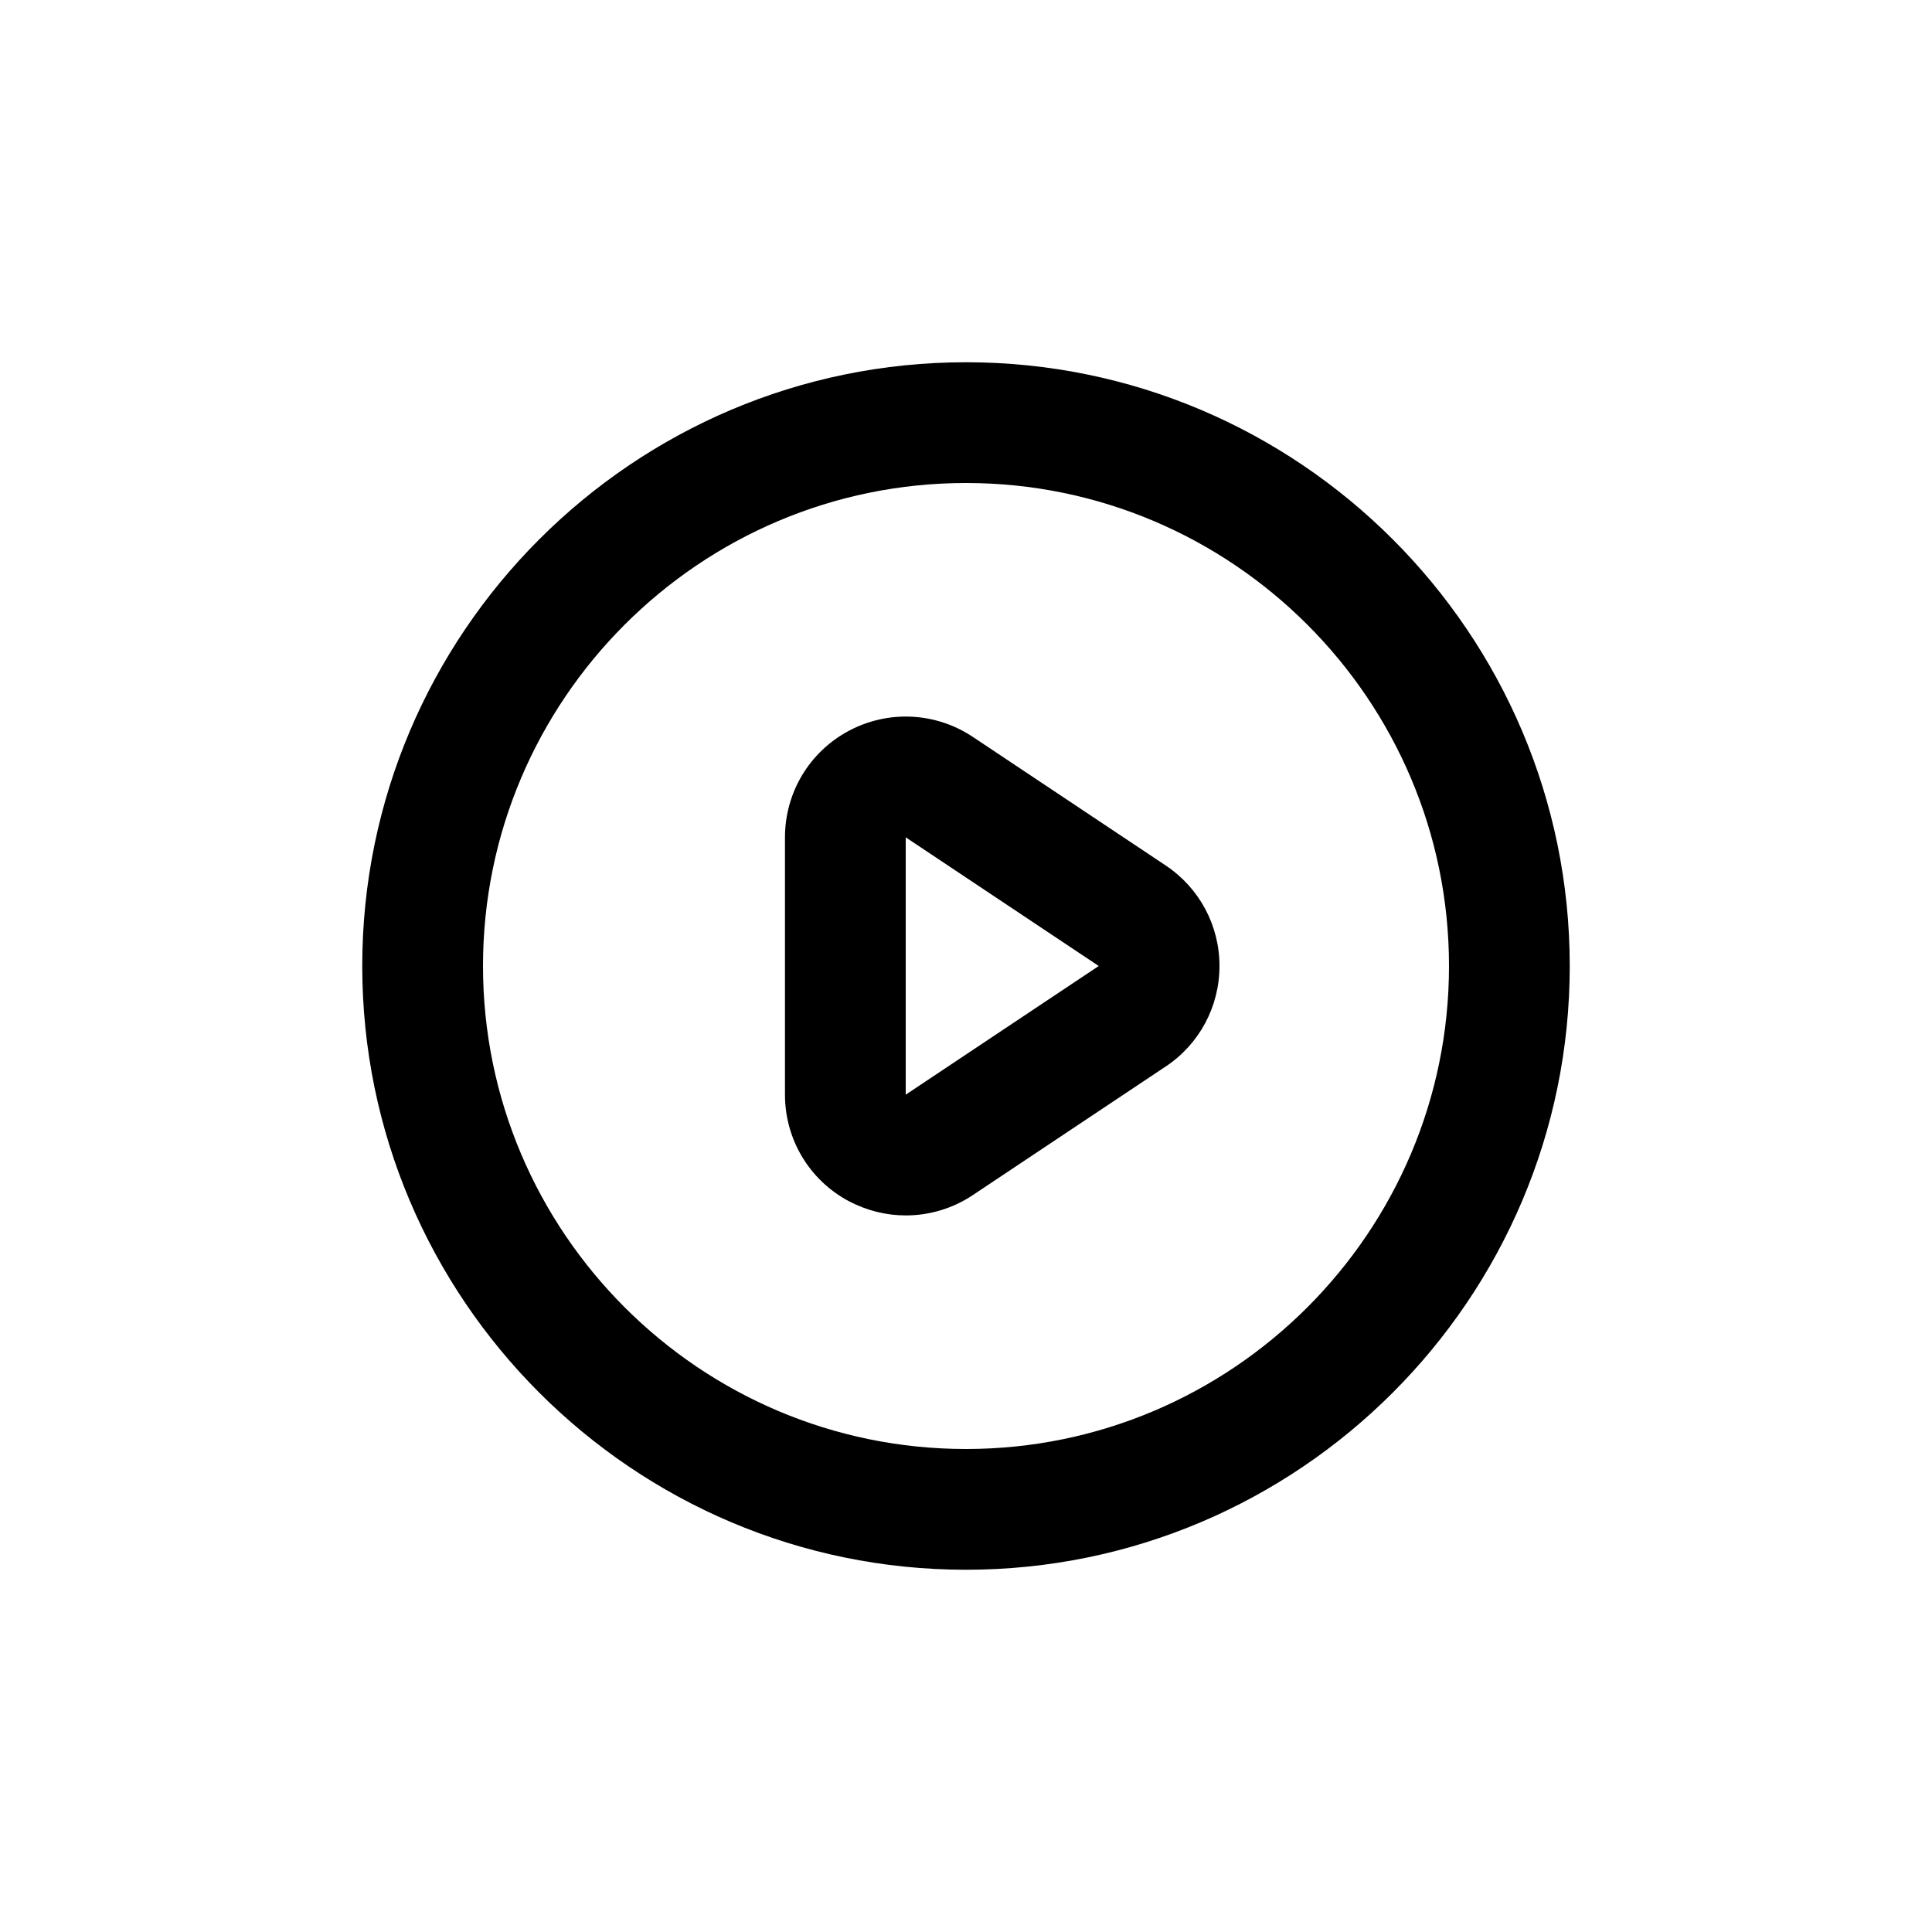 <?xml version="1.0" encoding="utf-8"?>
<!-- Generator: Adobe Illustrator 25.1.0, SVG Export Plug-In . SVG Version: 6.00 Build 0)  -->
<svg version="1.1" id="Layer_1" xmlns="http://www.w3.org/2000/svg" xmlns:xlink="http://www.w3.org/1999/xlink" x="0px" y="0px"
	 viewBox="0 0 1000 1000" style="enable-background:new 0 0 1000 1000;" xml:space="preserve">
<g>
	<path d="M603.4,448l-99.9-66.6c-19.2-12.8-43.8-14-64.2-3.1c-20.4,10.9-33,32-33,55.1v133.2c0,23.1,12.6,44.2,33,55.1
		c9.3,4.9,19.4,7.4,29.5,7.4c12.1,0,24.2-3.5,34.7-10.5l99.9-66.6c17.4-11.6,27.8-31,27.8-52S620.8,459.6,603.4,448z M468.8,566.6
		V433.4l99.9,66.6L468.8,566.6z"/>
	<path d="M500,187.5c-172.3,0-312.5,140.2-312.5,312.5S327.7,812.5,500,812.5S812.5,672.3,812.5,500S672.3,187.5,500,187.5z
		 M500,750c-137.8,0-250-112.2-250-250s112.2-250,250-250s250,112.2,250,250S637.8,750,500,750z"/>
</g>
</svg>
